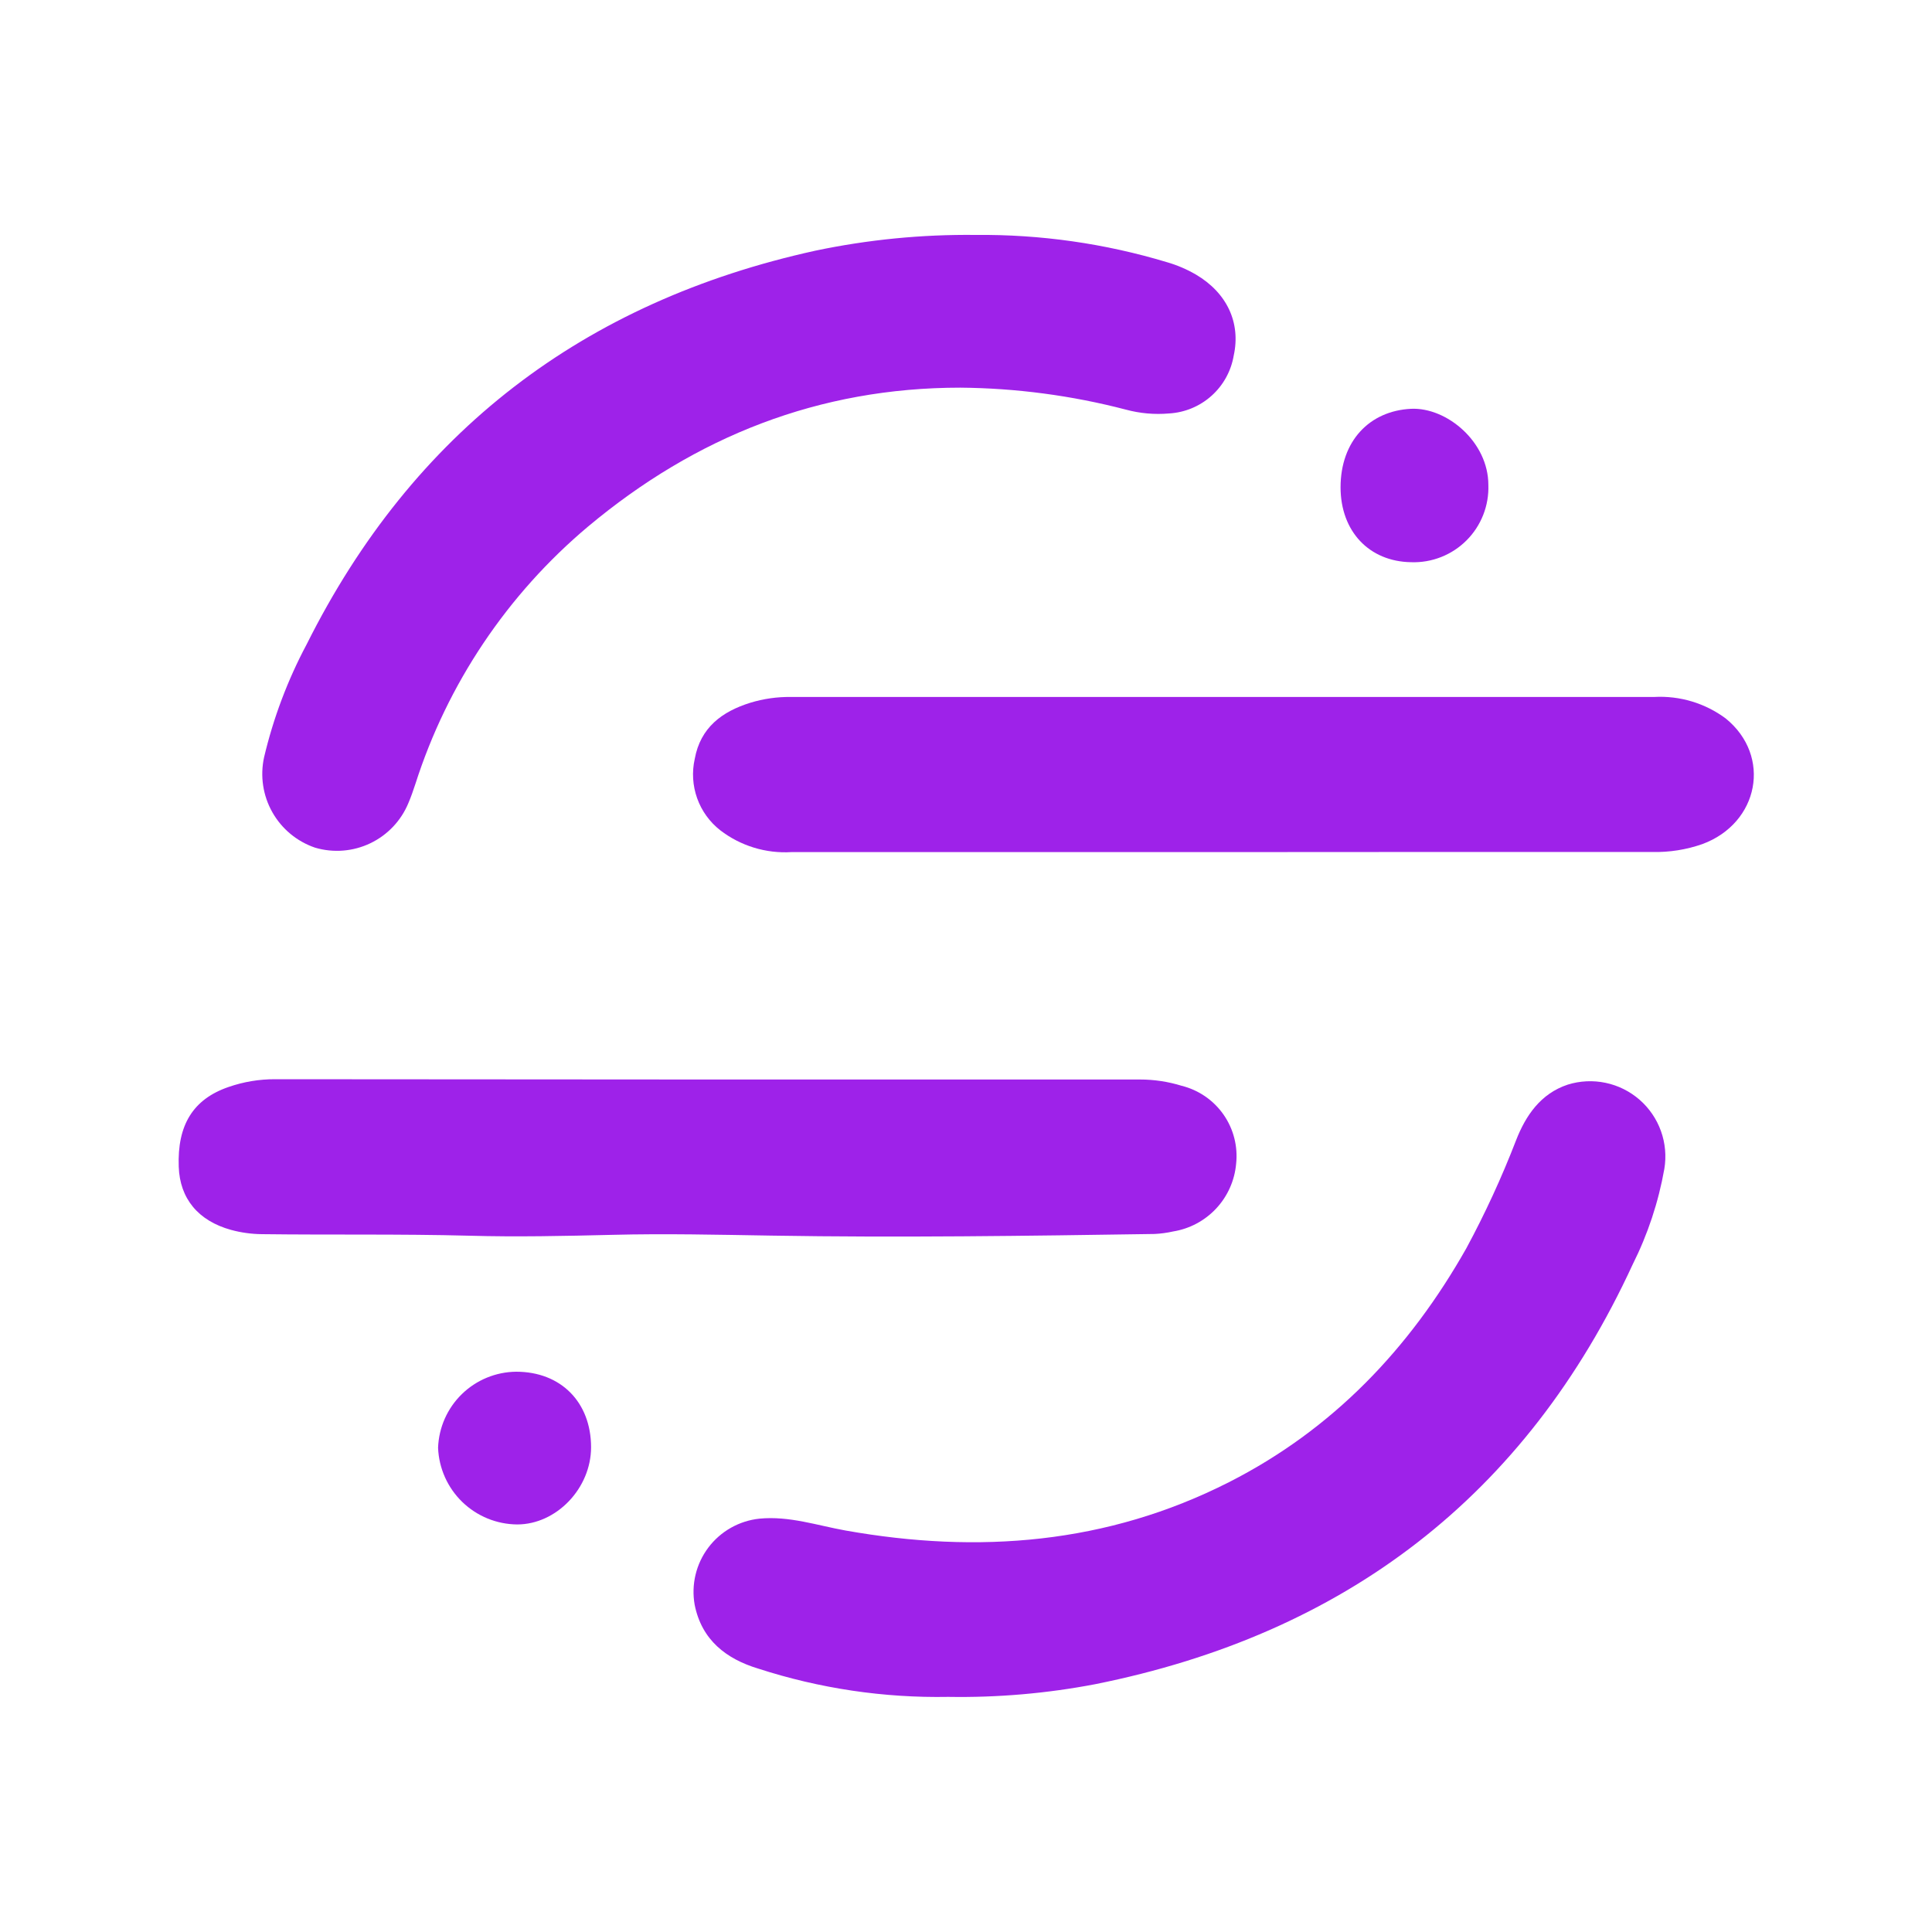 <svg width="200" height="200" viewBox="0 0 200 200" fill="none" xmlns="http://www.w3.org/2000/svg">
<path d="M98.172 175.66C91.492 175.782 84.838 174.792 78.482 172.73C75.182 171.73 72.642 169.78 71.912 166.13C71.728 165.099 71.758 164.041 72.001 163.022C72.244 162.003 72.694 161.045 73.324 160.208C73.953 159.371 74.749 158.673 75.661 158.157C76.572 157.641 77.58 157.319 78.622 157.21C81.702 156.91 84.622 157.92 87.542 158.44C101.292 160.88 114.602 159.84 127.212 153.44C137.962 147.98 145.912 139.63 151.802 129.21C153.744 125.608 155.458 121.887 156.932 118.07C157.932 115.49 159.482 113.21 162.292 112.28C163.562 111.884 164.912 111.821 166.214 112.095C167.516 112.369 168.726 112.972 169.728 113.846C170.731 114.72 171.493 115.837 171.942 117.089C172.39 118.341 172.511 119.688 172.292 121C171.683 124.441 170.579 127.776 169.012 130.9C157.952 154.9 139.182 169.18 113.362 174.35C108.357 175.306 103.267 175.745 98.172 175.66Z" fill="#9E22E9"/>
<path d="M100.996 24.32C107.701 24.254 114.377 25.205 120.796 27.14C121.845 27.441 122.853 27.871 123.796 28.42C127.026 30.32 128.456 33.42 127.716 36.8C127.445 38.41 126.636 39.88 125.42 40.97C124.205 42.06 122.656 42.705 121.026 42.8C119.518 42.933 117.998 42.797 116.536 42.4C110.945 40.942 105.195 40.18 99.416 40.13C84.796 40.13 72.026 45.18 60.886 54.5C52.524 61.522 46.322 70.769 42.996 81.17C42.776 81.83 42.556 82.48 42.286 83.11C41.535 84.944 40.13 86.433 38.344 87.29C36.558 88.148 34.517 88.311 32.616 87.75C30.741 87.112 29.166 85.807 28.193 84.082C27.219 82.358 26.914 80.335 27.336 78.4C28.297 74.326 29.779 70.394 31.746 66.7C42.746 44.7 60.426 31.22 84.406 25.95C89.86 24.804 95.423 24.258 100.996 24.32V24.32Z" fill="#9E22E9"/>
<path d="M73.203 111.75H118.003C119.467 111.749 120.923 111.968 122.323 112.4C124.081 112.837 125.621 113.896 126.659 115.382C127.696 116.867 128.159 118.679 127.963 120.48C127.809 122.206 127.085 123.831 125.904 125.098C124.723 126.366 123.153 127.204 121.443 127.48C120.815 127.621 120.176 127.708 119.533 127.74C106.303 127.94 93.073 128.13 79.843 127.91C74.363 127.82 68.843 127.69 63.423 127.83C58.423 127.95 53.513 128.06 48.563 127.92C41.413 127.73 34.263 127.85 27.113 127.76C26.035 127.75 24.963 127.602 23.923 127.32C20.513 126.38 18.613 124.07 18.503 120.78C18.343 116.47 19.983 113.78 23.673 112.52C25.22 111.984 26.846 111.714 28.483 111.72L73.203 111.75Z" fill="#9E22E9"/>
<path d="M126.68 88.209H81.93C79.281 88.37 76.663 87.567 74.56 85.949C73.465 85.094 72.636 83.945 72.169 82.637C71.702 81.329 71.615 79.915 71.92 78.559C72.51 75.309 74.75 73.659 77.67 72.749C79.03 72.334 80.447 72.132 81.87 72.149H171.24C173.894 72.003 176.517 72.792 178.65 74.379C183.43 78.259 182.1 85.209 176.23 87.379C174.563 87.962 172.805 88.24 171.04 88.199C156.253 88.193 141.466 88.196 126.68 88.209Z" fill="#9E22E9"/>
<path d="M53.438 142C58.059 142 61.178 145.15 61.188 149.81C61.188 154.07 57.599 157.81 53.538 157.81C51.414 157.793 49.378 156.959 47.853 155.481C46.328 154.002 45.431 151.992 45.349 149.87C45.426 147.769 46.309 145.779 47.816 144.313C49.323 142.848 51.337 142.019 53.438 142Z" fill="#9E22E9"/>
<path d="M138.774 50.459C138.774 45.649 141.774 42.529 146.074 42.319C149.774 42.149 154.074 45.749 154.074 50.199C154.112 51.26 153.931 52.317 153.542 53.305C153.153 54.292 152.566 55.19 151.815 55.94C151.065 56.691 150.167 57.279 149.18 57.667C148.192 58.056 147.135 58.237 146.074 58.199C141.724 58.129 138.784 54.999 138.774 50.459Z" fill="#9E22E9"/>
</svg>
